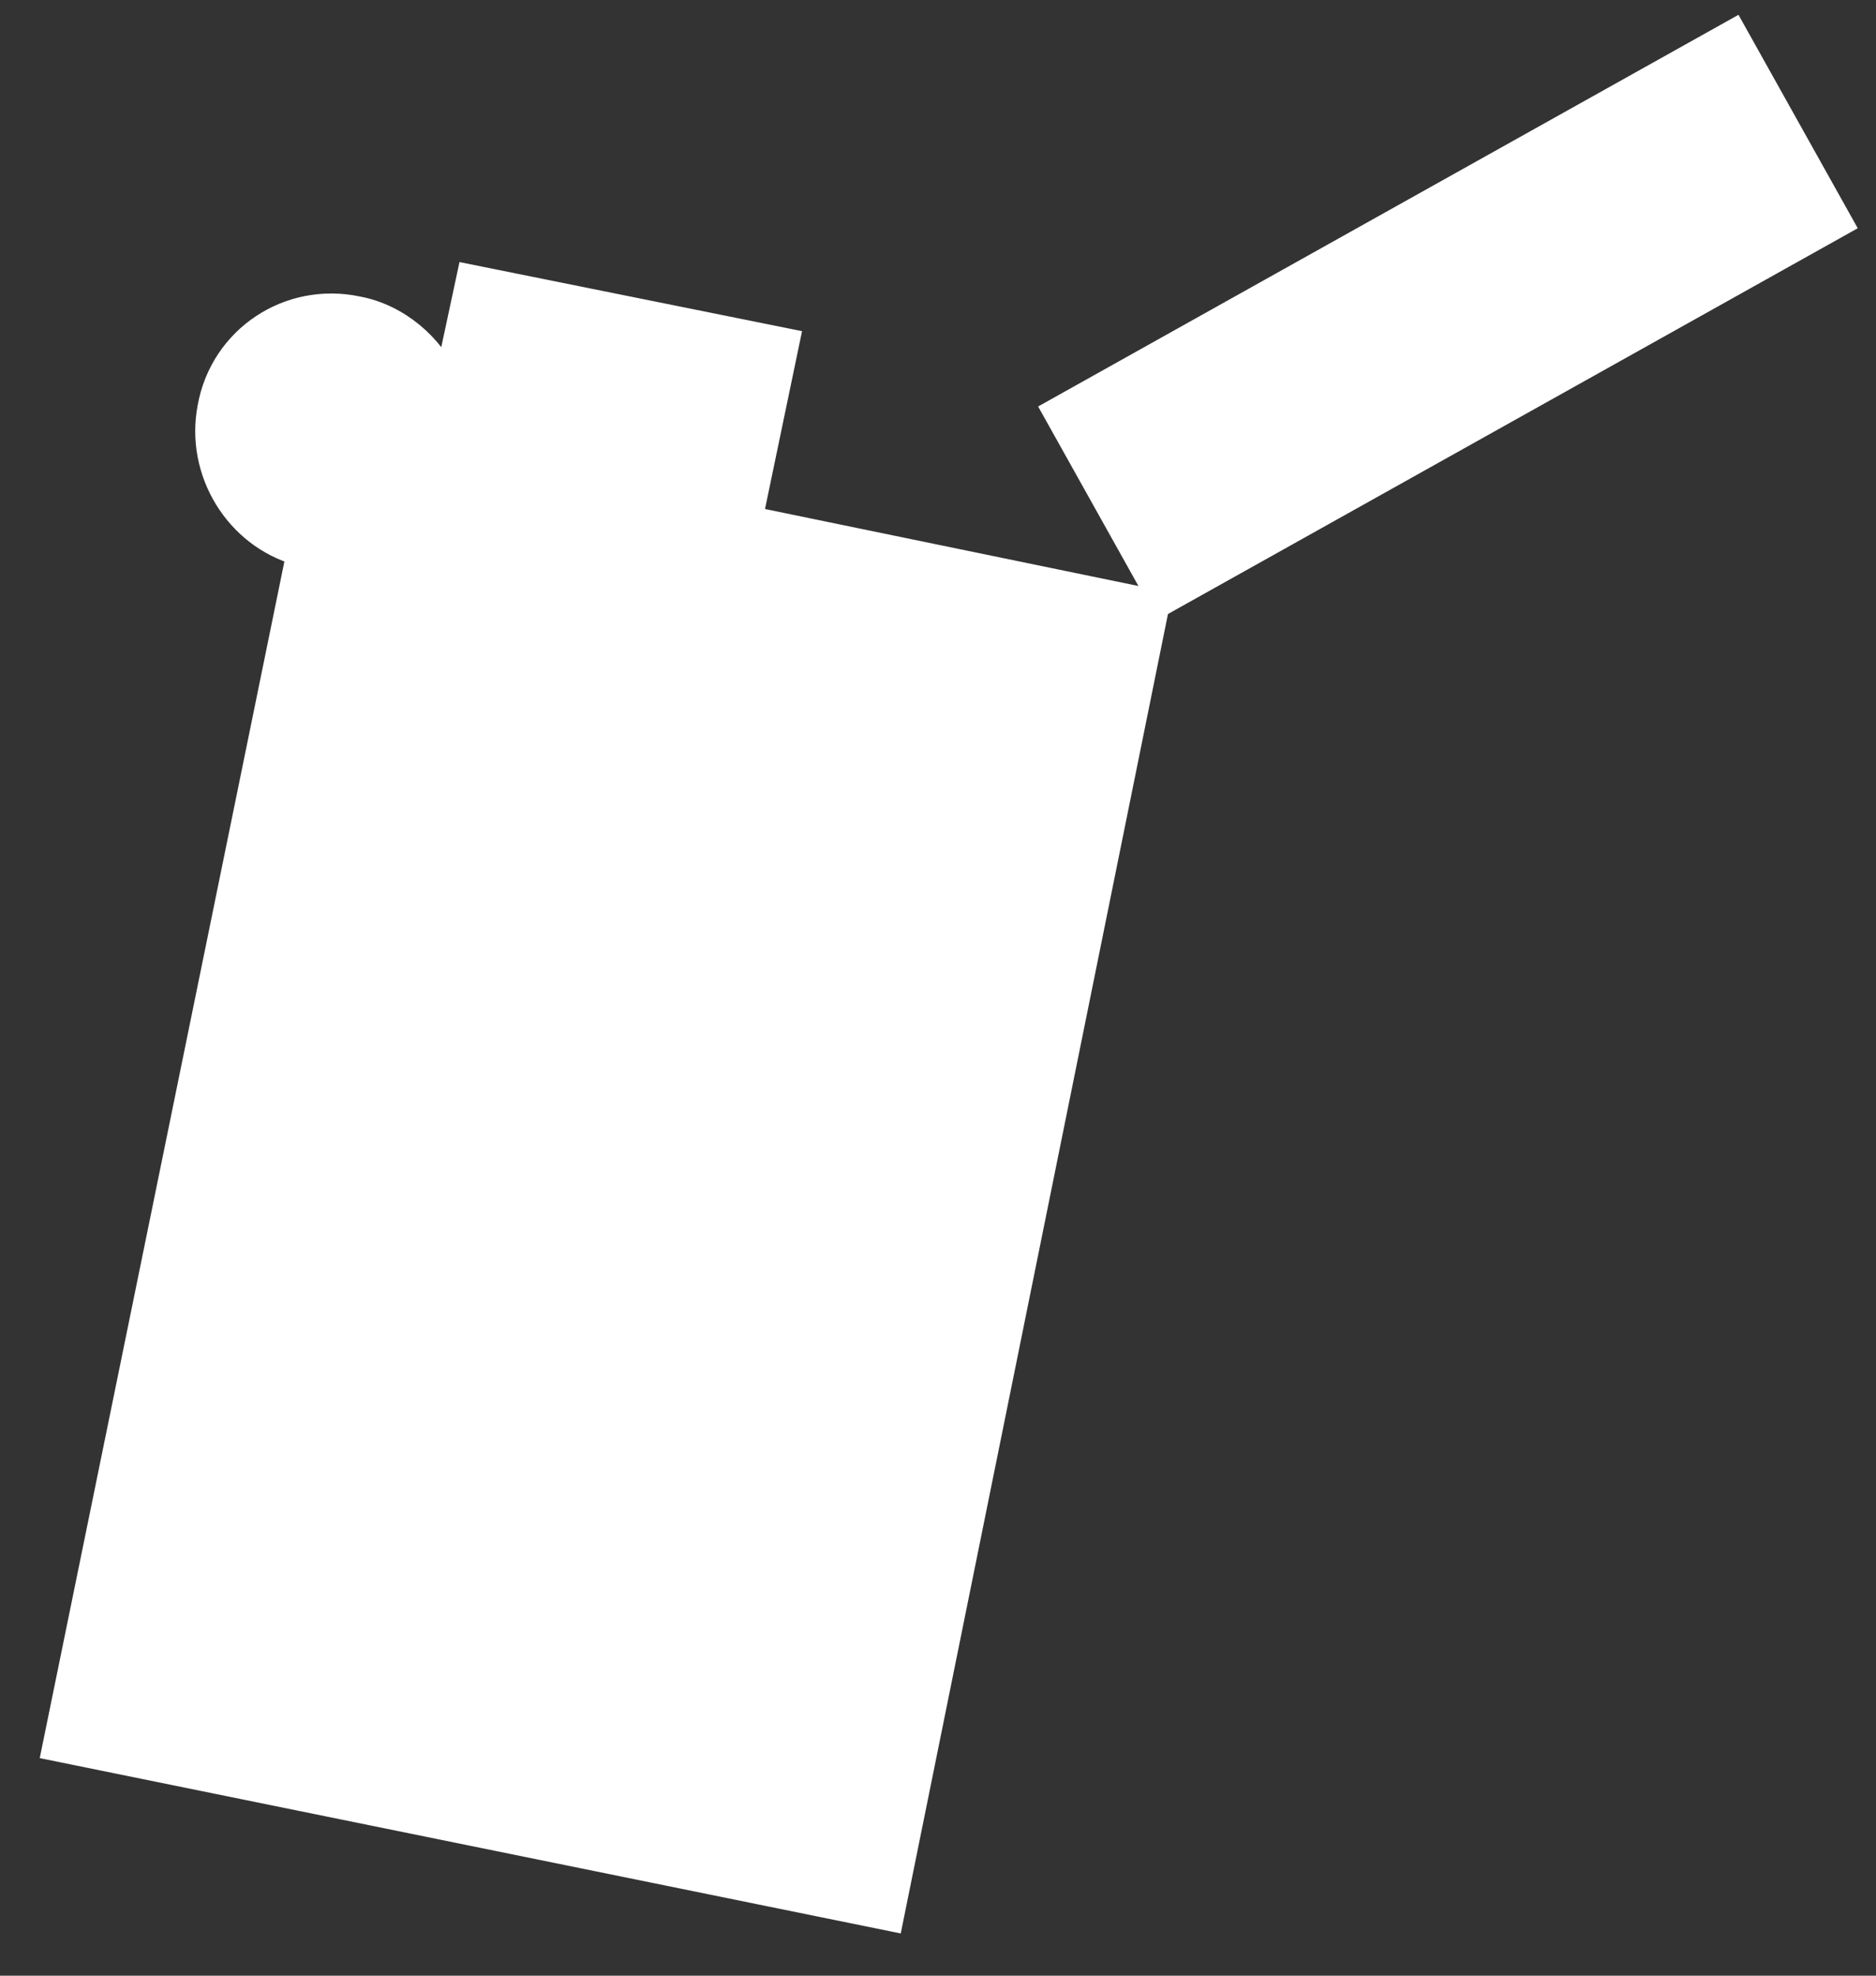 <?xml version="1.0" encoding="utf-8"?>
<!-- Generator: Adobe Illustrator 25.0.1, SVG Export Plug-In . SVG Version: 6.00 Build 0)  -->
<svg version="1.1" id="Layer_1" xmlns="http://www.w3.org/2000/svg" xmlns:xlink="http://www.w3.org/1999/xlink" x="0px" y="0px"
	 viewBox="0 0 76 80" style="enable-background:new 0 0 76 80;" xml:space="preserve">
<rect x="0" y="0" width="76" height="80" fill="#333333" stroke="none"/>
<style type="text/css">
	.st0{fill:#FFFFFF;stroke:#FFFFFF;stroke-miterlimit:10;}
	.st1{fill:#FFFFFF;stroke:#FFFFFF;stroke-width:1;stroke-miterlimit:10.001;}
</style>
<g>
	<path class="st0" d="M31.9,13.8l-12.9-2.6l-0.9,4.2c-0.6-1.4-2-2.6-3.6-2.9c-2.8-0.6-5.5,1.2-6,4c-0.5,2.6,1.1,5.2,3.6,5.9
		L2.2,70.8l33.9,6.9l10.8-53.3L30.4,21L31.9,13.8z"/>
	<rect x="42.9" y="8.4" transform="matrix(0.873 -0.488 0.488 0.873 1.186 30.254)" class="st1" width="31.5" height="8.9"/>
</g>
</svg>
